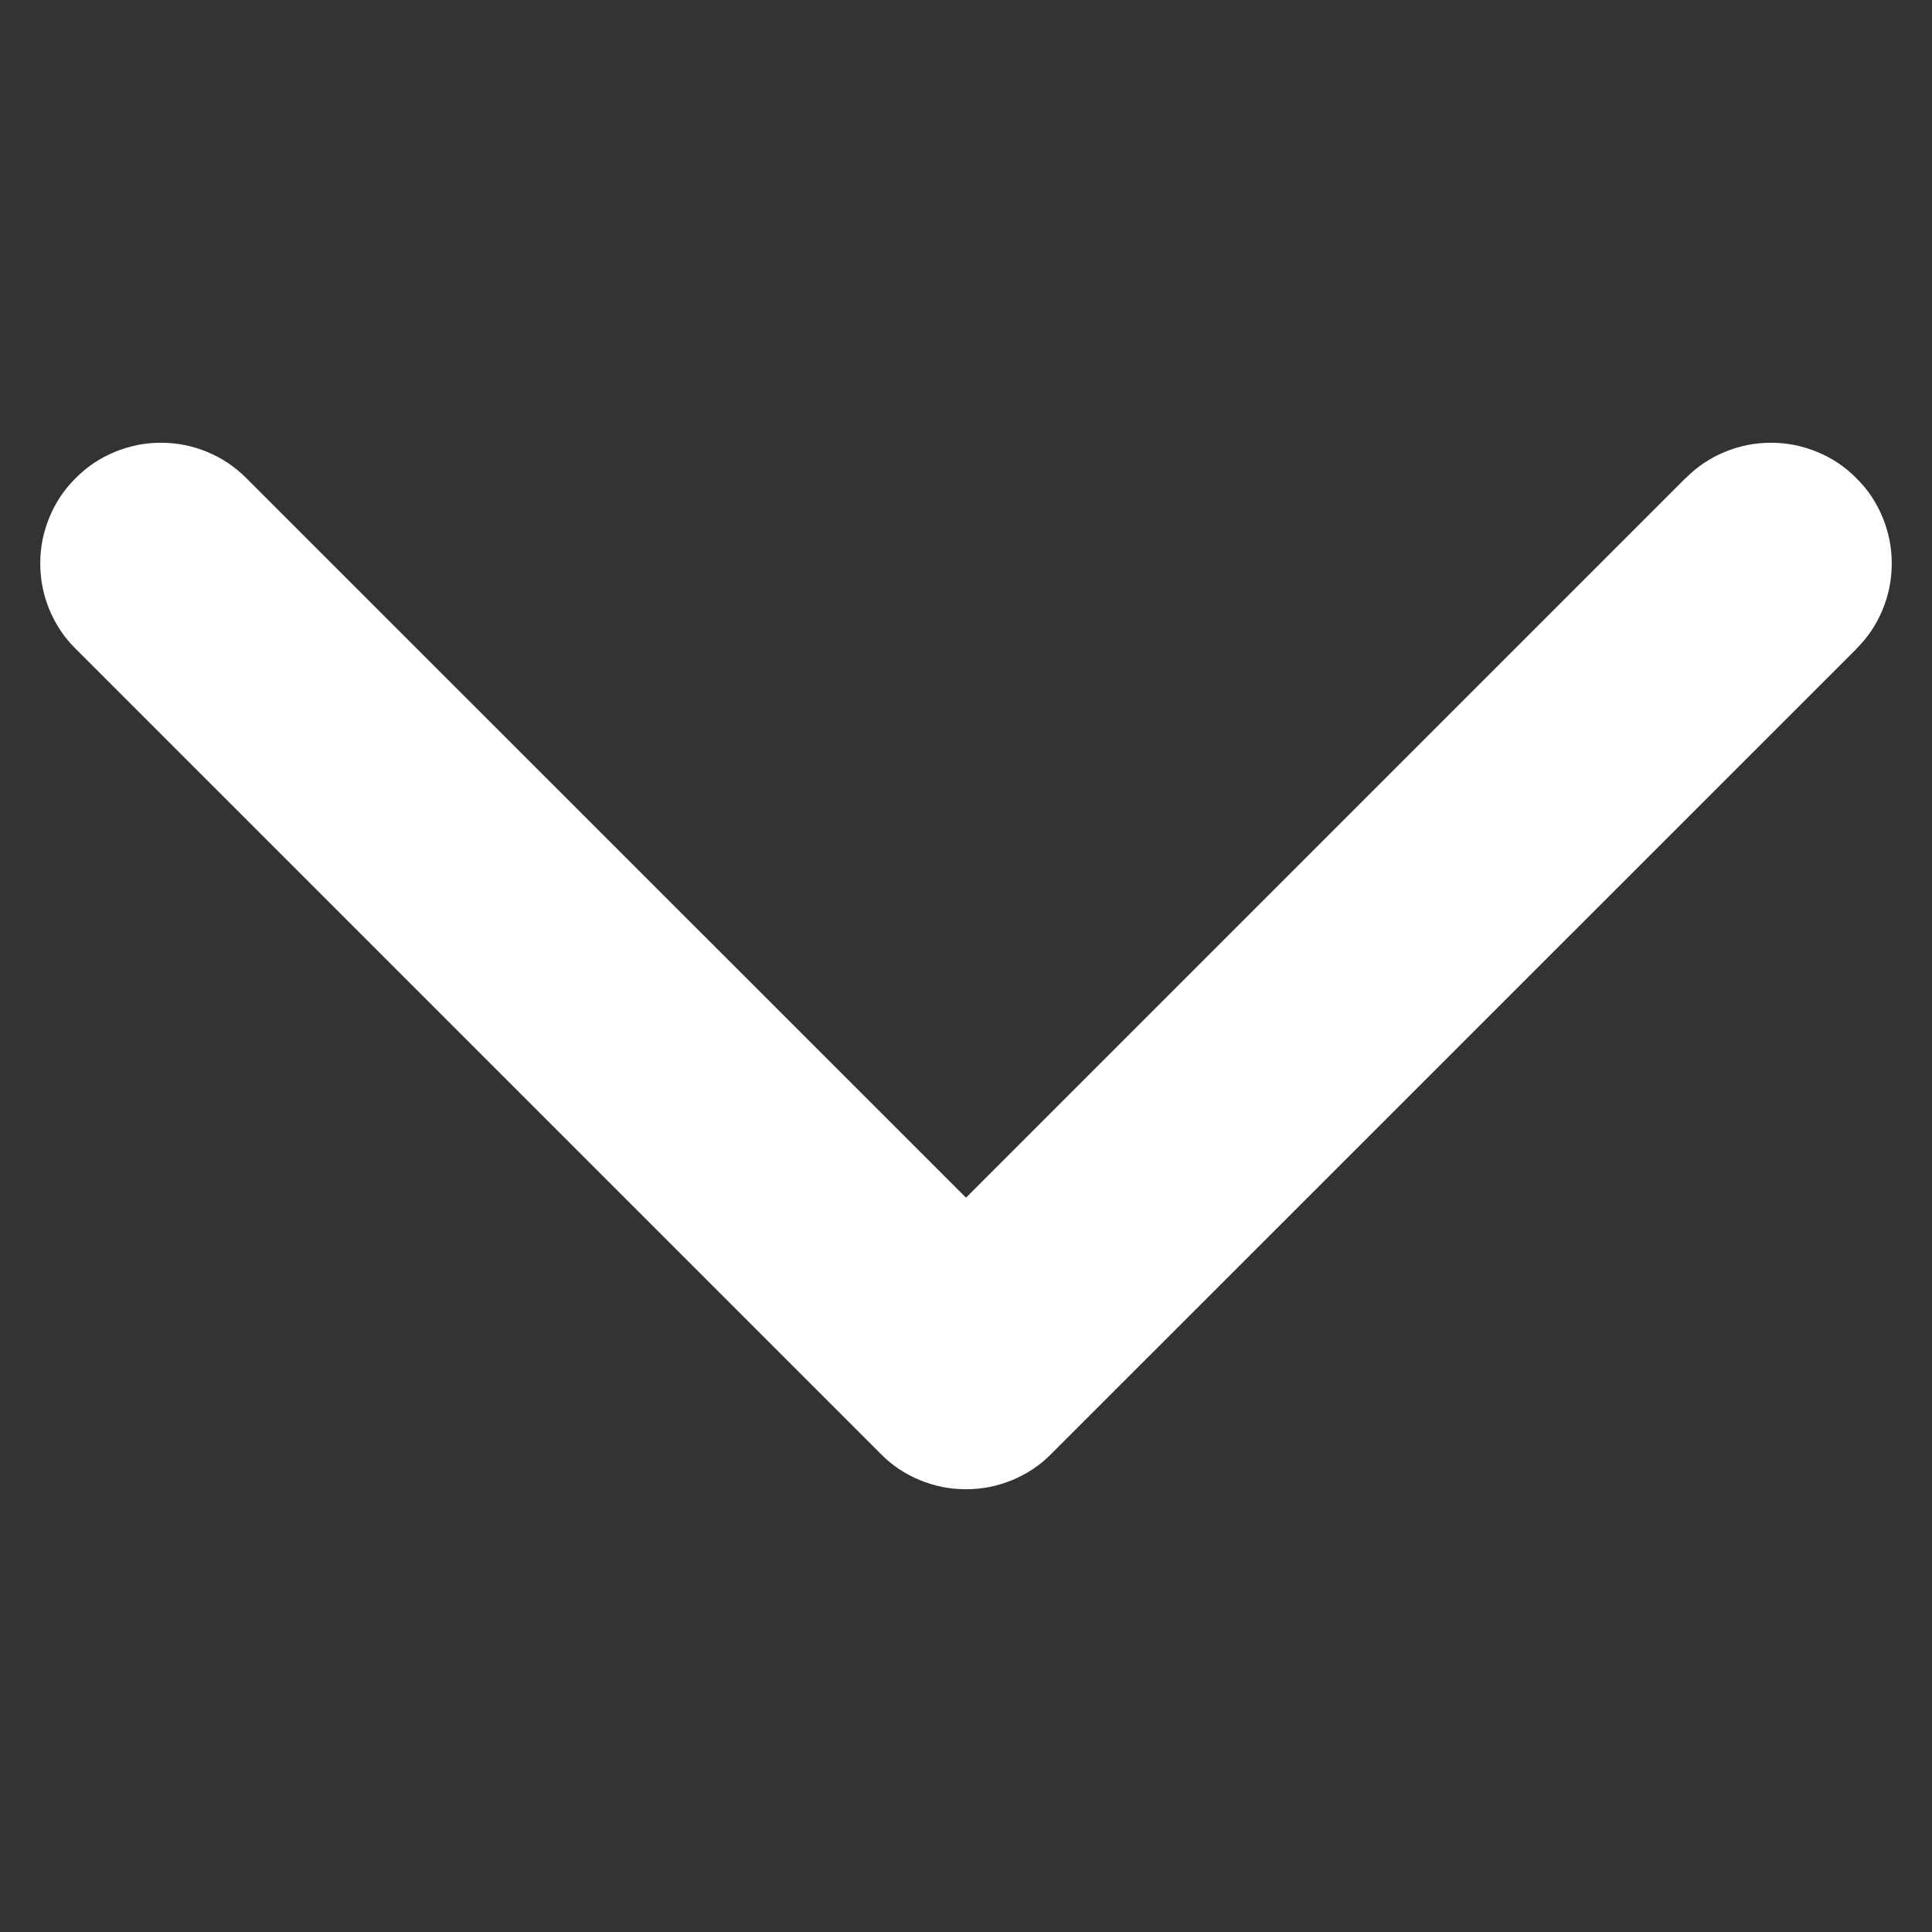 <svg xmlns="http://www.w3.org/2000/svg" xmlns:xlink="http://www.w3.org/1999/xlink" fill="none" version="1.1" width="12" height="12" viewBox="0 0 12 12"><rect x="0" y="0" width="12" height="12" fill="#333333" stroke="none"/><g><g><path d="M1.53,2.97L6,7.439L10.469,2.97L10.47,2.97Q10.575,2.864,10.713,2.807Q10.851,2.75,11,2.75Q11.074,2.75,11.146,2.764Q11.219,2.779,11.287,2.807Q11.355,2.835,11.417,2.876Q11.478,2.917,11.53,2.97Q11.583,3.022,11.624,3.083Q11.665,3.145,11.693,3.213Q11.721,3.281,11.736,3.354Q11.75,3.426,11.75,3.5Q11.75,3.649,11.693,3.787Q11.636,3.925,11.53,4.03L11.53,4.031L6.53,9.03Q6.478,9.083,6.417,9.124Q6.355,9.165,6.287,9.193Q6.219,9.221,6.146,9.236Q6.074,9.25,6,9.25Q5.926,9.25,5.854,9.236Q5.781,9.221,5.713,9.193Q5.645,9.165,5.583,9.124Q5.522,9.083,5.47,9.03L0.47,4.03L0.47,4.03Q0.364,3.925,0.307,3.787Q0.25,3.649,0.25,3.5Q0.25,3.426,0.264,3.354Q0.279,3.281,0.307,3.213Q0.335,3.145,0.376,3.083Q0.417,3.022,0.47,2.97Q0.522,2.917,0.583,2.876Q0.645,2.835,0.713,2.807Q0.781,2.779,0.854,2.764Q0.926,2.75,1,2.75Q1.149,2.75,1.287,2.807Q1.425,2.864,1.53,2.97L1.53,2.97Z" fill-rule="evenodd" fill="#FFFFFF" fill-opacity="1"/></g></g></svg>